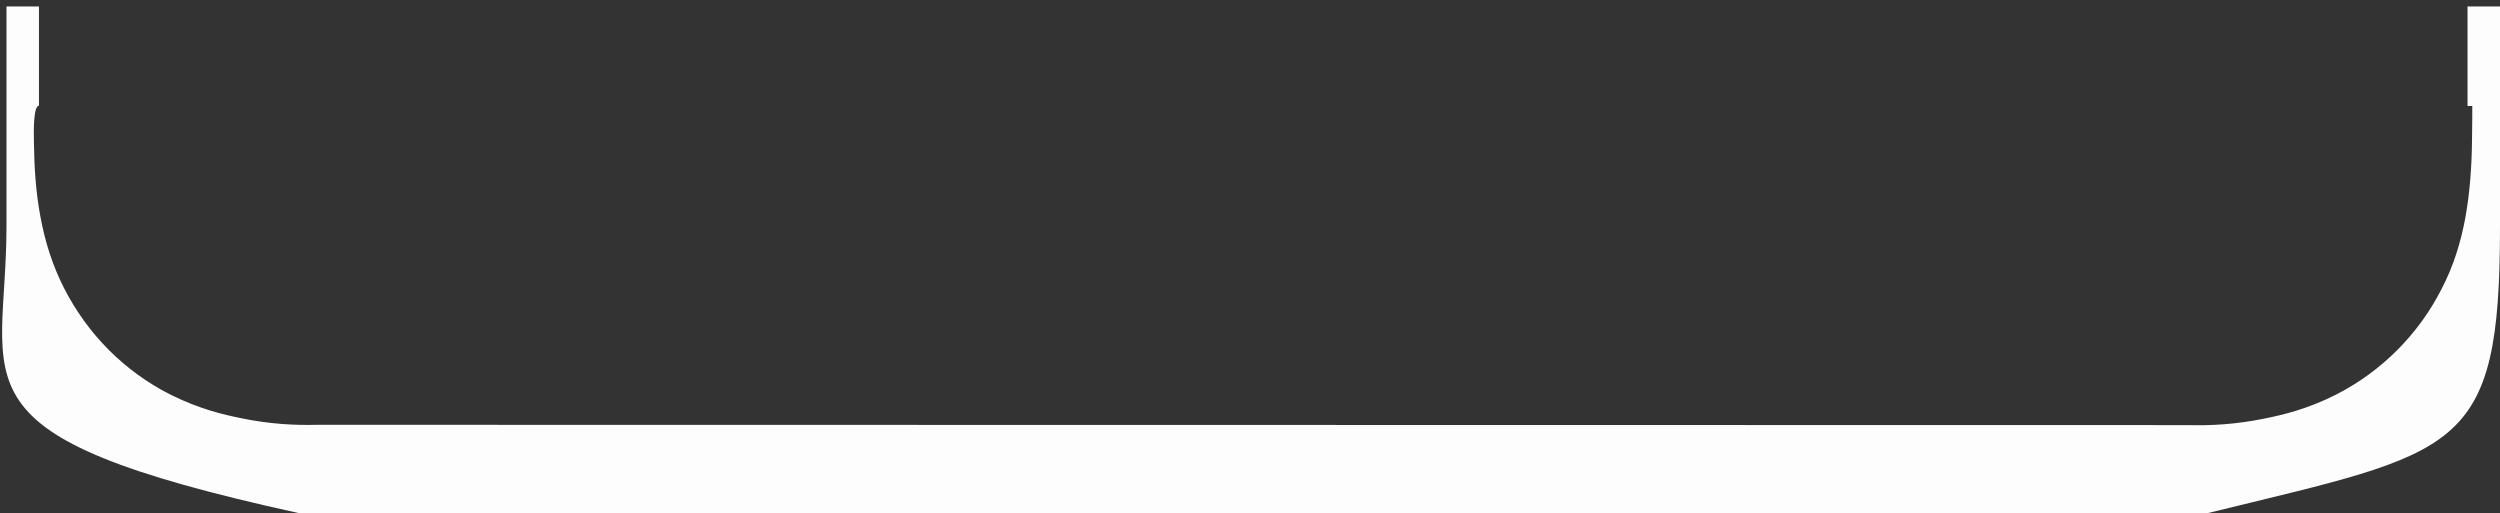 ﻿<?xml version="1.0" encoding="utf-8"?>
<svg version="1.1" xmlns:xlink="http://www.w3.org/1999/xlink" width="385px" height="79px" xmlns="http://www.w3.org/2000/svg">
  <rect width="100%" height="100%" fill="#333333" stroke="none"/>
  <g transform="matrix(1 0 0 1 -711 -797 )">
    <path d="M 385 1  L 380 1  L 380 16.321  L 380.733 16.321  C 380.733 16.321  380.733 19.909  380.688 21.726  C 380.643 25.632  380.37 29.538  379.689 33.399  C 378.963 37.305  377.874 40.893  376.013 44.481  C 374.243 47.979  371.928 51.158  369.159 53.929  C 366.39 56.699  363.213 59.016  359.718 60.787  C 355.224 63.058  351.411 63.921  348.688 64.466  C 344.285 65.375  340.336 65.556  337.068 65.466  C 240.977 65.466  144.932 65.42  48.841 65.42  C 45.573 65.511  41.624 65.329  37.221 64.421  C 34.498 63.876  30.73 63.013  26.191 60.742  C 22.696 58.97  19.519 56.654  16.75 53.883  C 13.982 51.113  11.667 47.888  9.896 44.436  C 8.081 40.893  6.946 37.26  6.22 33.353  C 5.494 29.493  5.267 25.587  5.221 21.68  C 5.176 19.909  5.176 16.275  6 16.275  L 6 1  L 1 0.998  L 1 34.807  C 1 59.652  -8.75 67  45.936 79  L 340.064 79  C 378.75 69.5  385 70  385 34.807  L 385 1  Z " fill-rule="nonzero" fill="#fdfdfd" stroke="none" transform="matrix(1 0 0 1 711 797 )" />
  </g>
</svg>